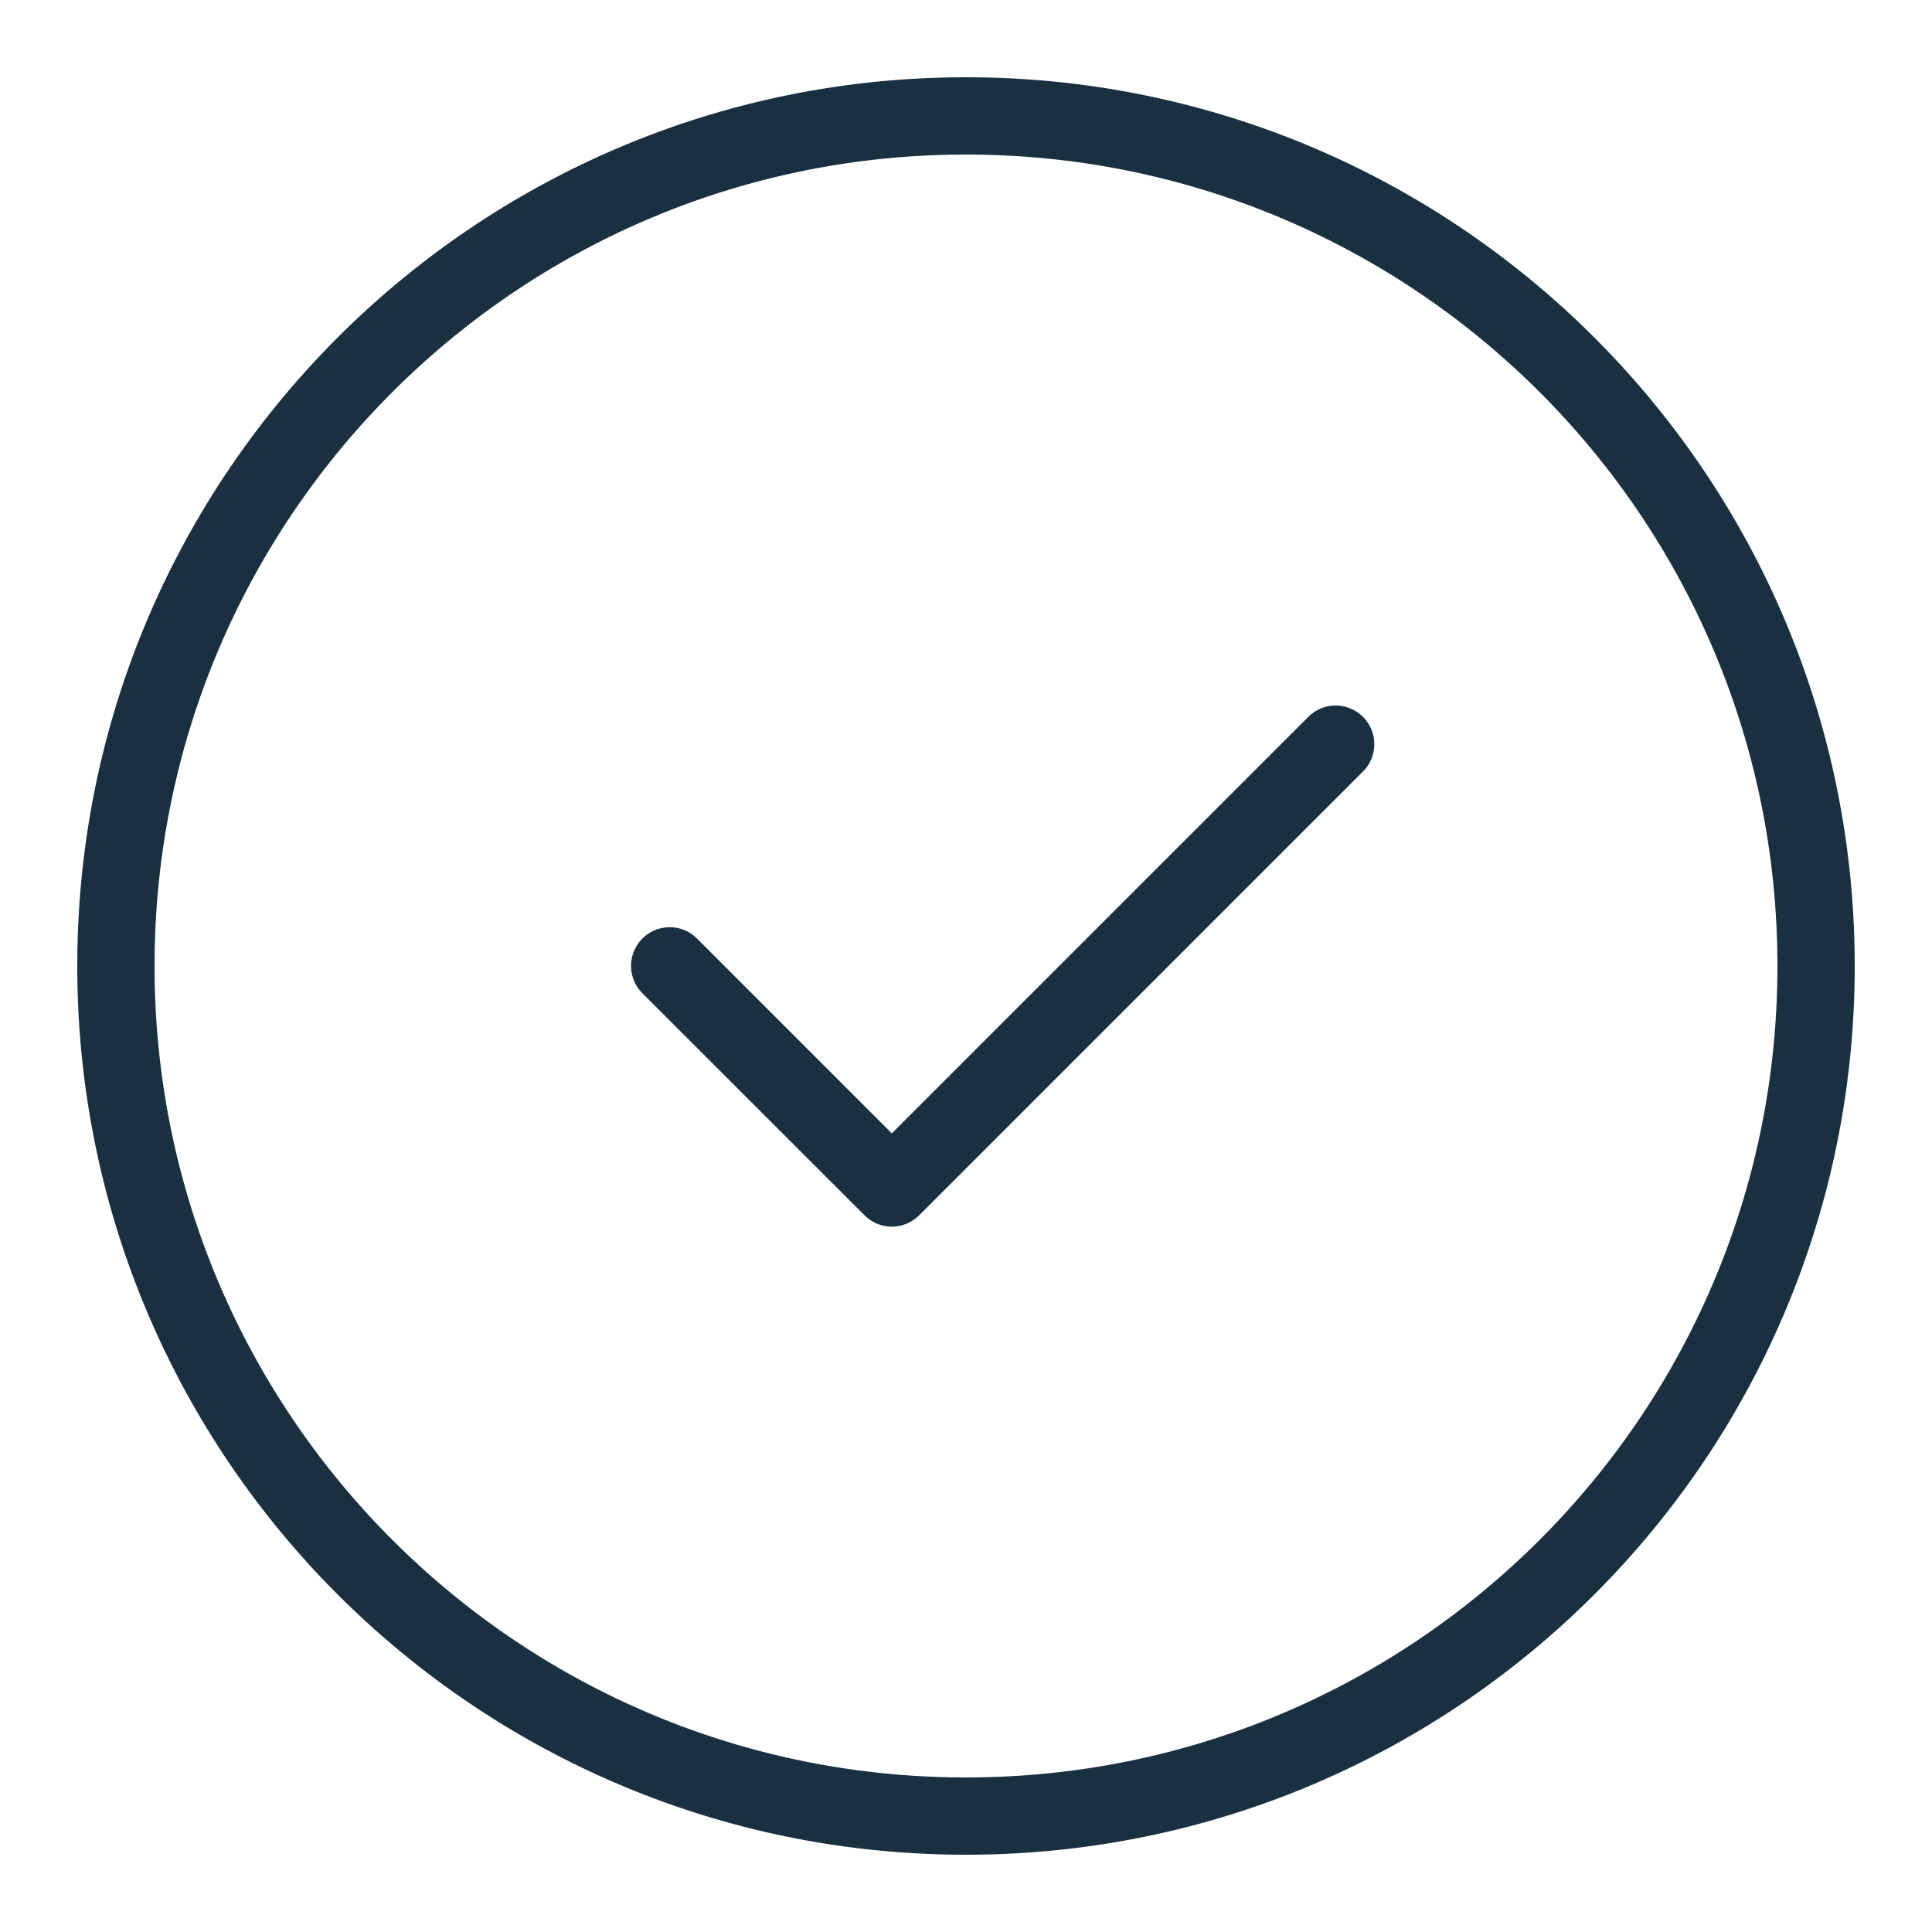 <svg width="25" height="25" viewBox="0 0 25 25" fill="none"><g yggColor="success"><path yggColor="iconDefault" fill-rule="evenodd" clip-rule="evenodd" d="M23 12.5C23 18.299 18.299 23 12.5 23S2 18.299 2 12.5 6.701 2 12.5 2 23 6.701 23 12.5Zm1 0C24 18.851 18.851 24 12.5 24S1 18.851 1 12.5 6.149 1 12.5 1 24 6.149 24 12.5Zm-6.357-2.523a.5.5 0 0 0-.707-.707l-5.396 5.396-2.52-2.521a.5.5 0 1 0-.708.707l2.875 2.874a.5.5 0 0 0 .707 0l5.749-5.749Z" fill="#18303F"/></g></svg>